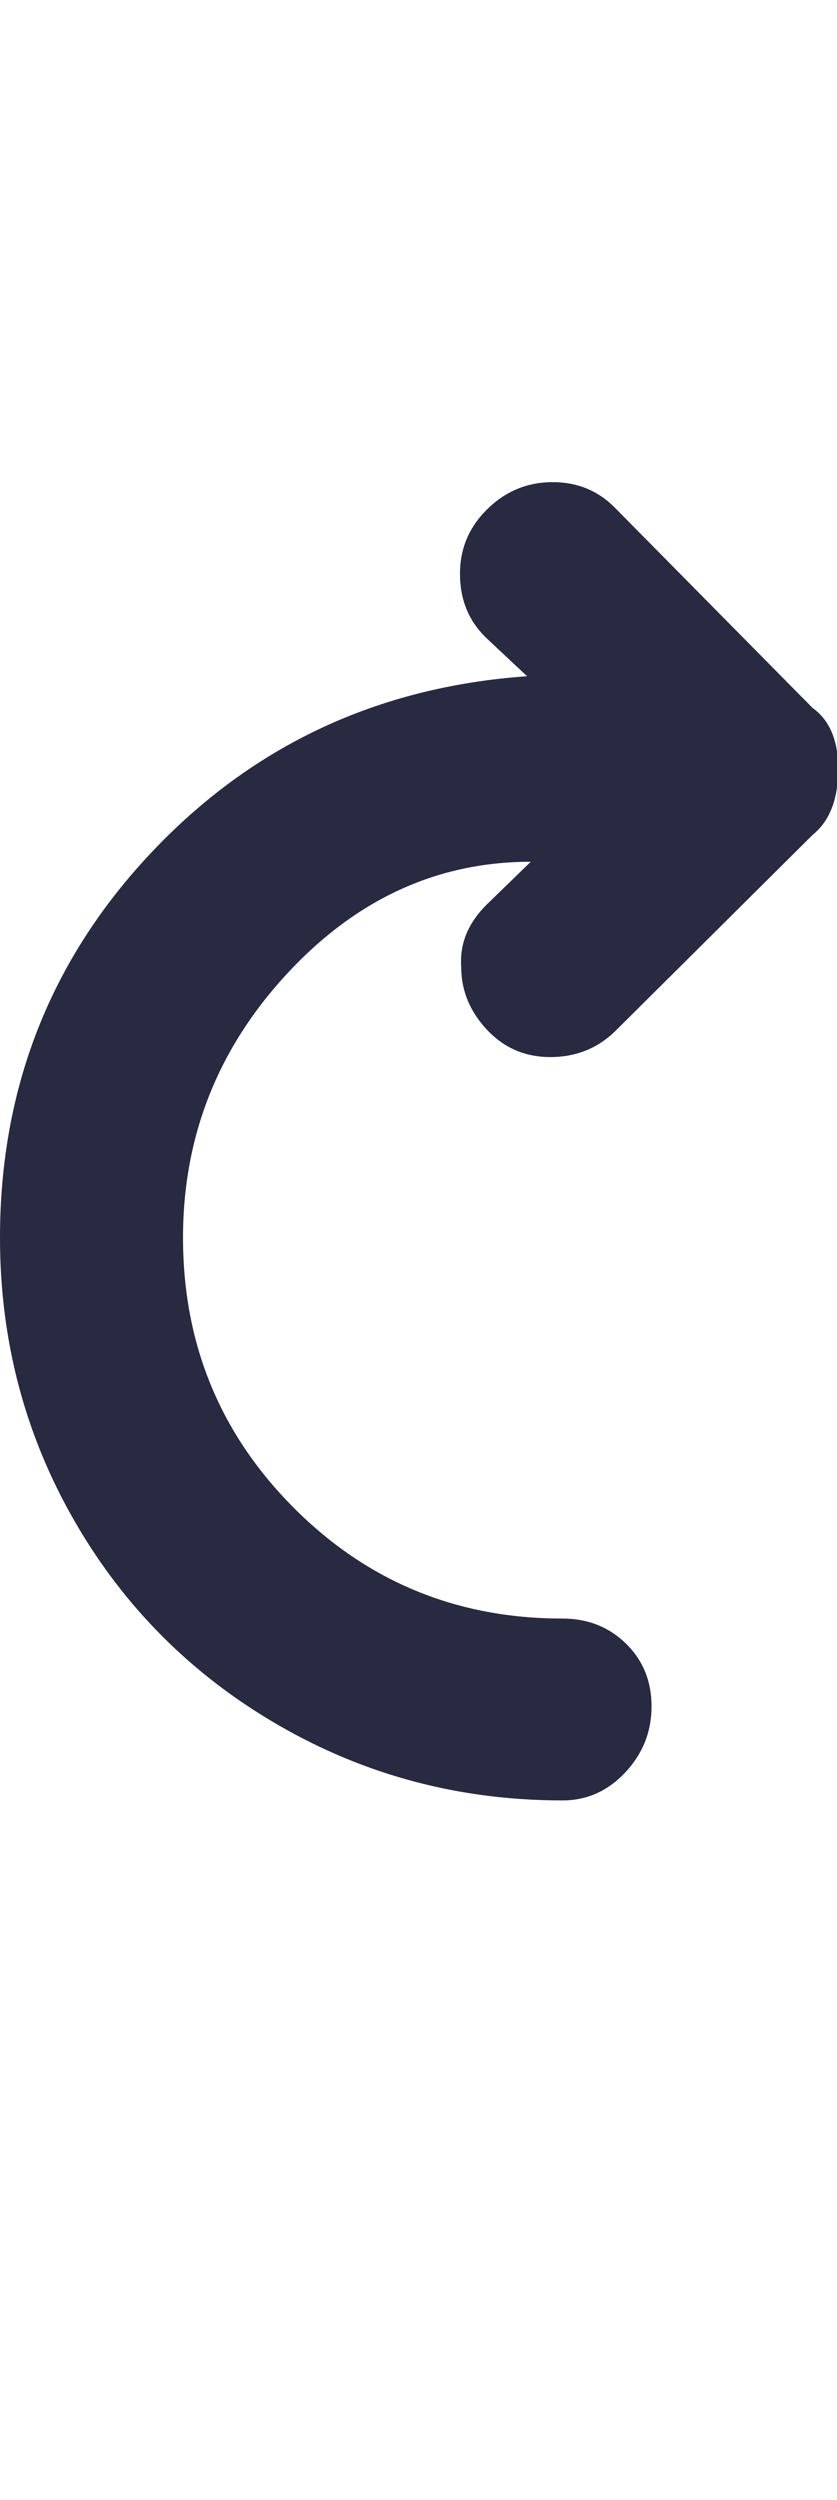 <svg xmlns="http://www.w3.org/2000/svg" fill="#272A40" viewBox="0 0 686 2048"><path d="M0 1014q0 126 61 232t167.5 167.5T461 1475q30 0 51.5-23t21.5-54-21-51.5-52-20.5q-130 0-220.5-91T150 1014q0-124 85-216t200-92l-35 34q-24 23-22 52 0 29 21 51.5t52 22.5q32 0 54-22l161-160q21-17 21-54 0-35-21-50L505 417q-21-22-52-22t-53.5 22-22.5 53q0 33 23 54l32 30q-184 13-308 144.5T0 1014z"/></svg>